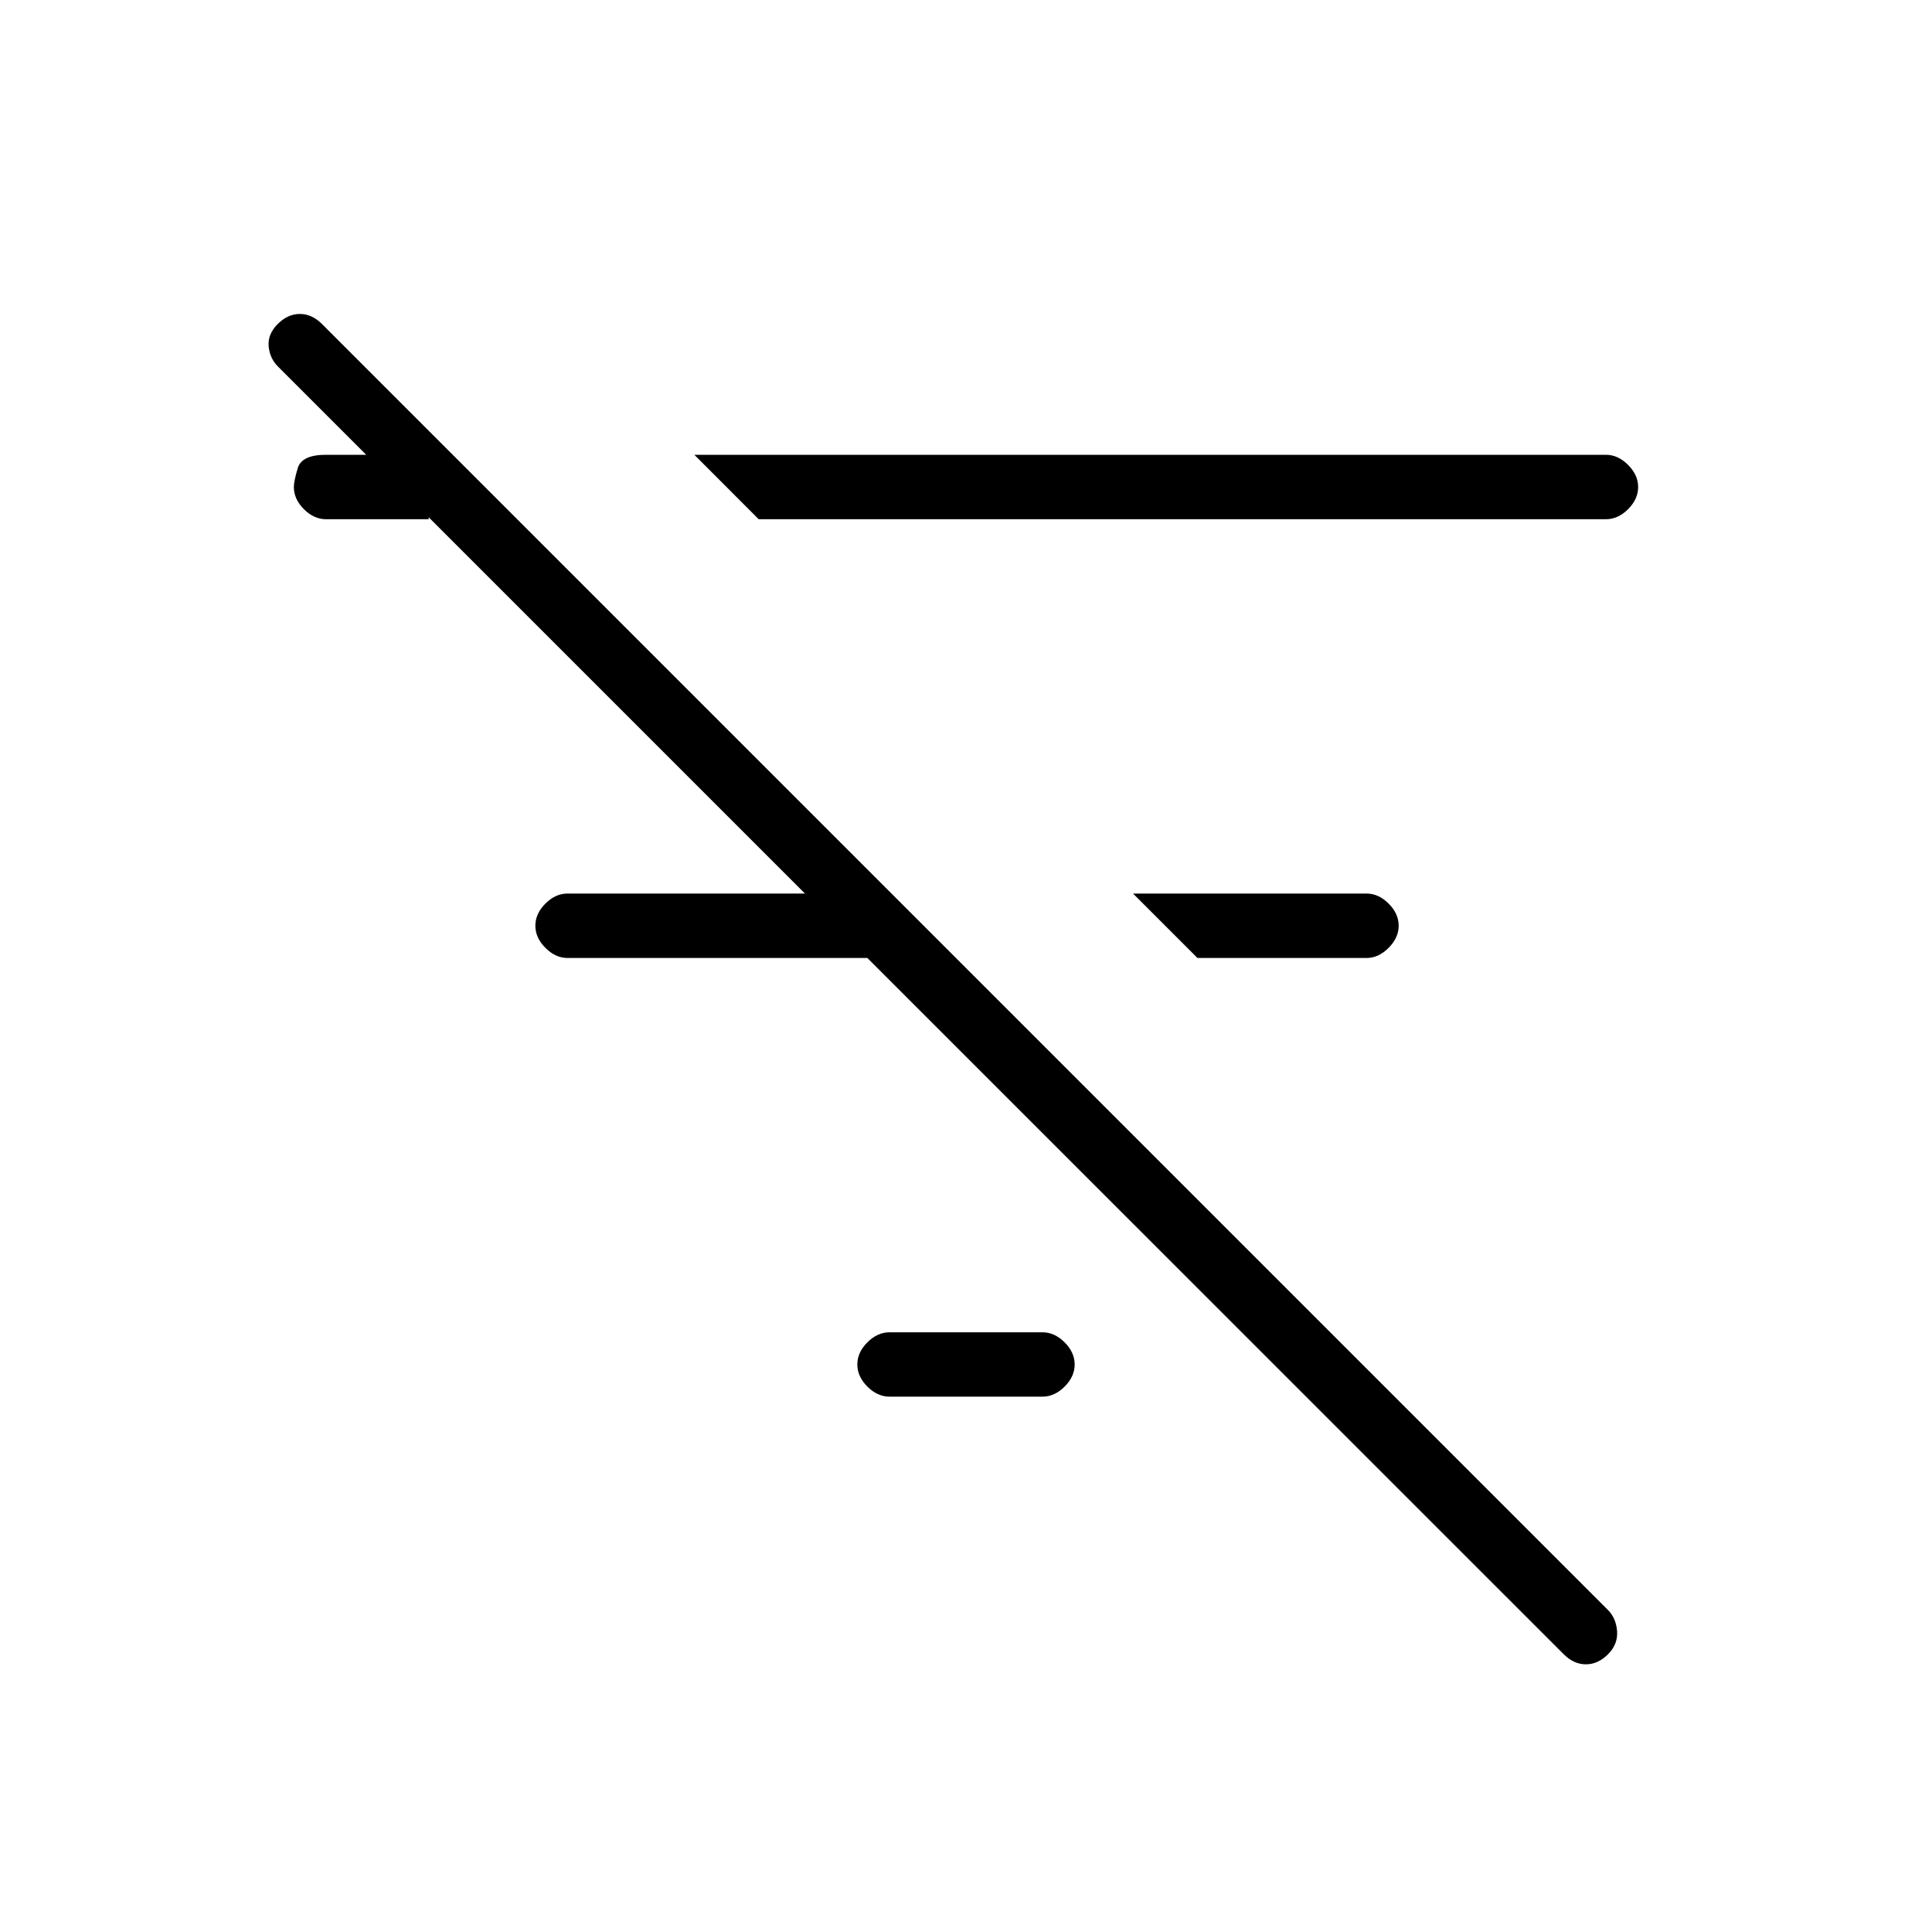 <svg xmlns="http://www.w3.org/2000/svg" height="20" width="20"><path d="m7.854 5.375-.666-.667h9.437q.125 0 .229.105.104.104.104.229t-.104.229q-.104.104-.229.104Zm4.542 4.542-.667-.667h2.417q.125 0 .229.104.104.104.104.229t-.104.229q-.104.105-.229.105Zm-1.604 4.541H9.208q-.125 0-.229-.104-.104-.104-.104-.229t.104-.229q.104-.104.229-.104h1.584q.125 0 .229.104.104.104.104.229t-.104.229q-.104.104-.229.104Zm5.396 2.667L8.979 9.917H5.875q-.125 0-.229-.105-.104-.104-.104-.229t.104-.229q.104-.104.229-.104h2.458L2.875 3.792q-.083-.084-.094-.209-.01-.125.094-.229.104-.104.229-.104t.229.104l13.313 13.313q.083.083.094.218.01.136-.094.24-.104.104-.229.104t-.229-.104ZM4.438 4.708v.667H3.375q-.125 0-.229-.104-.104-.104-.104-.229 0-.063.041-.198.042-.136.292-.136Z"/></svg>